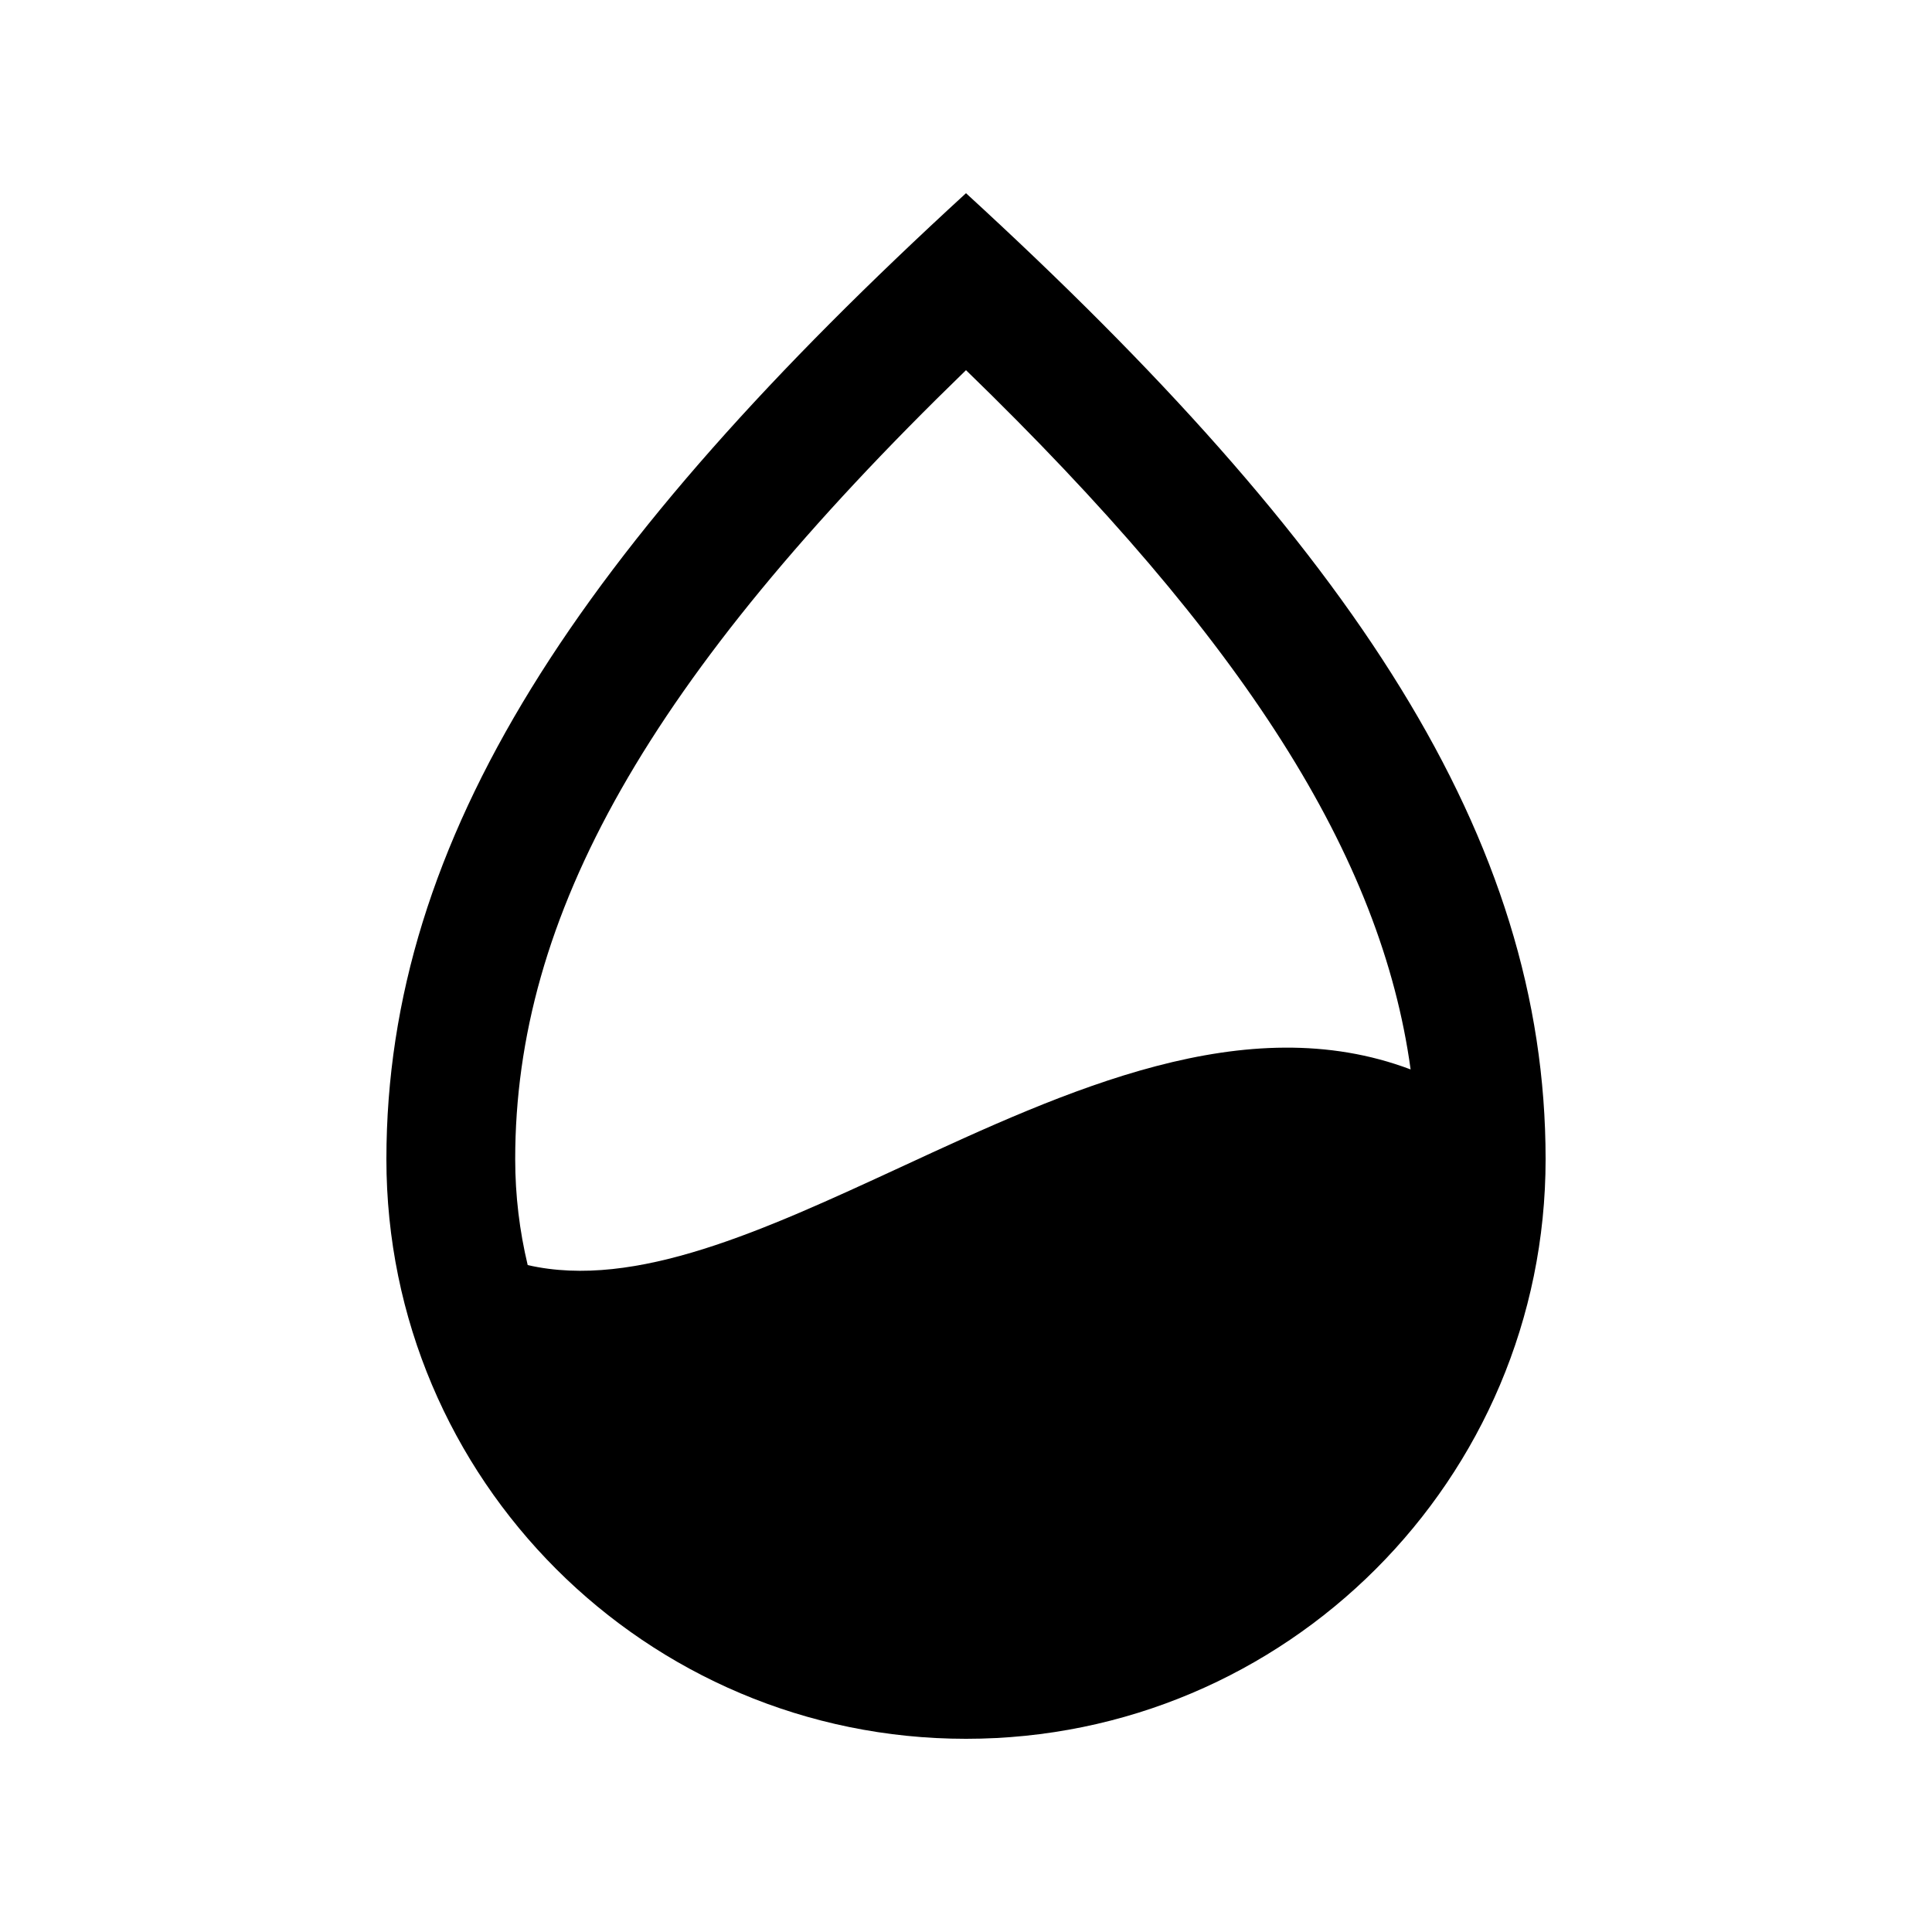 <svg xmlns="http://www.w3.org/2000/svg" viewBox="0 0 15 15" fill="currentColor"><path fill-rule="evenodd" clip-rule="evenodd" d="M3 9C3 6.5 4.5 4.25 7.5 1.5C10.5 4.25 12 6.5 12 9C12 11.485 9.985 13.5 7.5 13.5C5.015 13.5 3 11.485 3 9ZM10.952 8.303C9.673 7.821 8.288 8.462 6.99 9.063C5.933 9.551 4.934 10.014 4.097 9.822C4.034 9.558 4 9.283 4 9C4 7.112 5.027 5.272 7.5 2.874C9.668 4.976 10.725 6.65 10.952 8.303Z" fill="currentColor"/></svg>